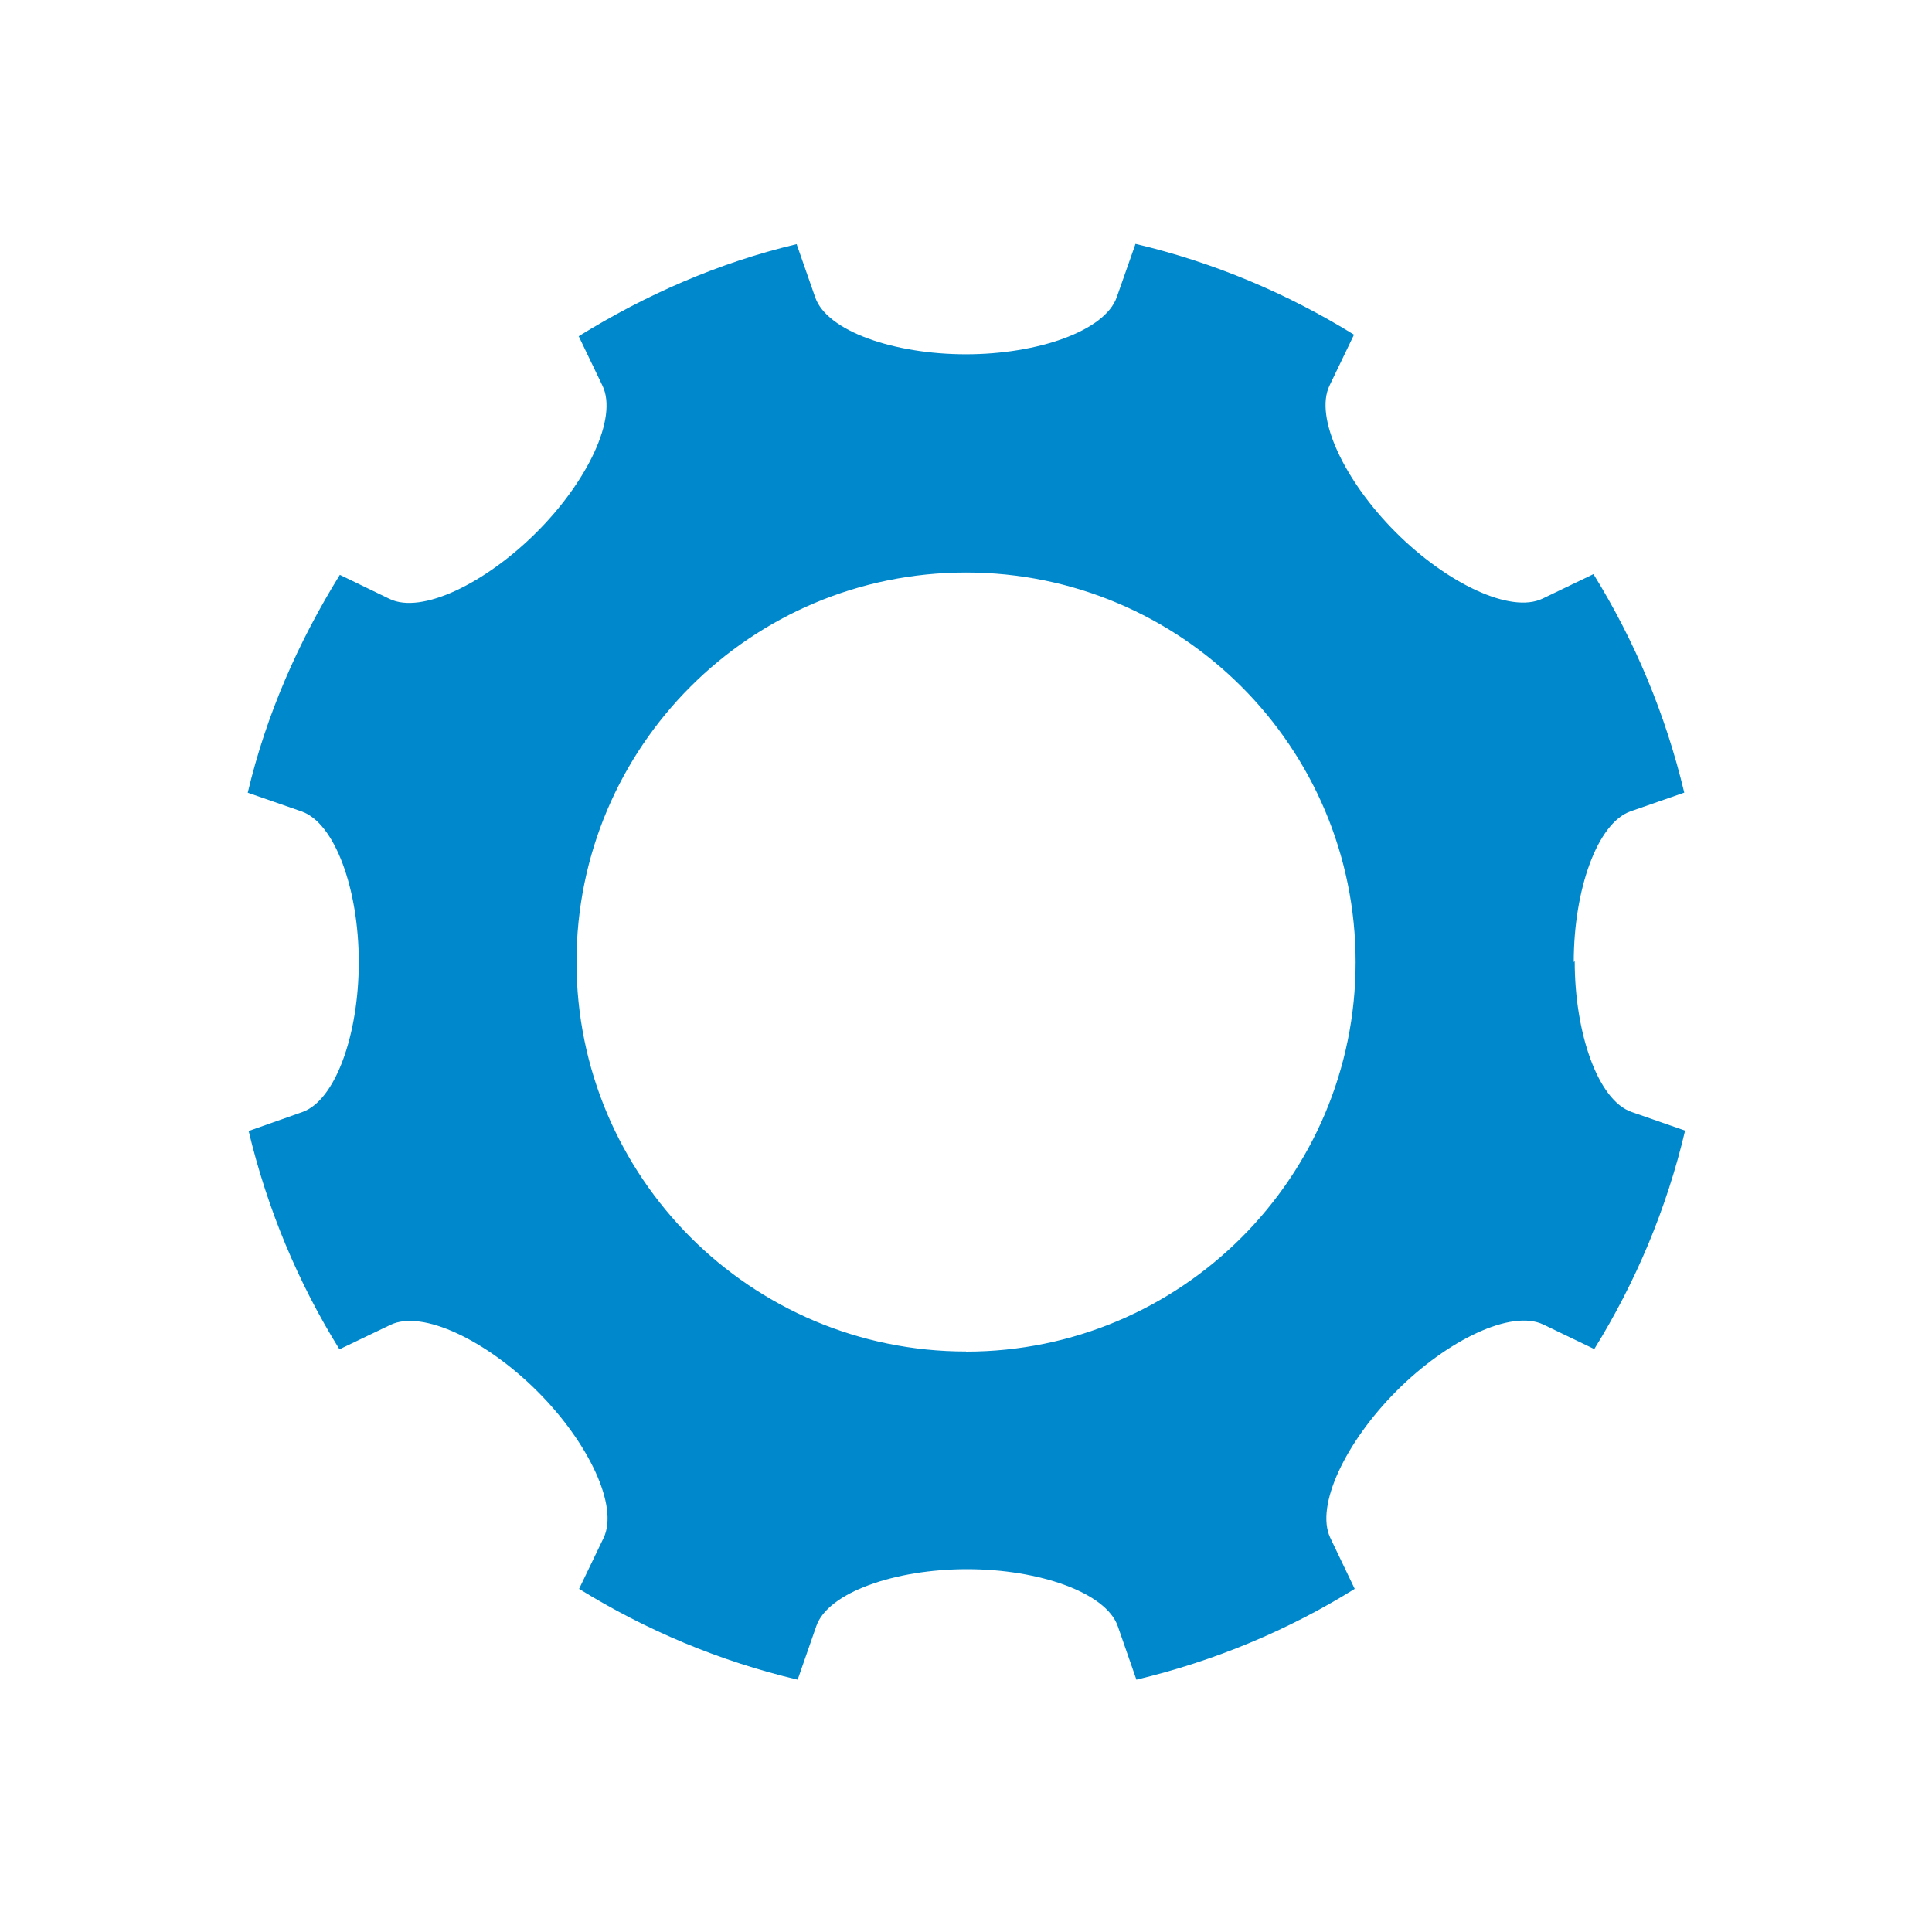 <?xml version="1.0" encoding="UTF-8" standalone="no"?>
<!-- Created with Inkscape (http://www.inkscape.org/) -->

<svg
   xmlns:dc="http://purl.org/dc/elements/1.1/"
   xmlns:cc="http://creativecommons.org/ns#"
   xmlns:rdf="http://www.w3.org/1999/02/22-rdf-syntax-ns#"
   xmlns:svg="http://www.w3.org/2000/svg"
   xmlns="http://www.w3.org/2000/svg"
   xmlns:sodipodi="http://sodipodi.sourceforge.net/DTD/sodipodi-0.dtd"
   xmlns:inkscape="http://www.inkscape.org/namespaces/inkscape"
   version="1.1"
   width="30"
   height="30"
   viewBox="0 0 30 30"
   id="svg2"
   inkscape:version="0.48.5 r10040"
   sodipodi:docname="settings.svg">
  <sodipodi:namedview
     pagecolor="#ffffff"
     bordercolor="#666666"
     borderopacity="1"
     objecttolerance="10"
     gridtolerance="10"
     guidetolerance="10"
     inkscape:pageopacity="0"
     inkscape:pageshadow="2"
     inkscape:window-width="677"
     inkscape:window-height="480"
     id="namedview6"
     showgrid="false"
     inkscape:zoom="7.8666667"
     inkscape:cx="15"
     inkscape:cy="15"
     inkscape:window-x="0"
     inkscape:window-y="0"
     inkscape:window-maximized="0"
     inkscape:current-layer="svg2" />
  <defs
     id="defs8" />
  <path
     d="m 24.437,14.938 c 0,-1.12 0.364,-2.158 0.883,-2.34 l 0.833,-0.29 c -0.29,-1.217 -0.77,-2.36 -1.41,-3.393 l -0.79,0.38 C 23.457,9.533 22.466,9.058 21.673,8.265 20.88,7.472 20.406,6.482 20.645,5.987 l 0.38,-0.79 C 19.99,4.557 18.85,4.074 17.632,3.787 l -0.292,0.83 c -0.183,0.52 -1.22,0.884 -2.34,0.884 -1.12,0 -2.157,-0.36 -2.34,-0.88 l -0.29,-0.83 c -1.22,0.29 -2.35,0.79 -3.384,1.43 l 0.37,0.77 c 0.24,0.5 -0.236,1.49 -1.03,2.28 C 7.532,9.061 6.546,9.54 6.05,9.3 L 5.277,8.926 c -0.64,1.034 -1.142,2.165 -1.43,3.383 l 0.834,0.29 c 0.52,0.18 0.89,1.21 0.89,2.34 0,1.12 -0.36,2.15 -0.88,2.33 l -0.83,0.293 c 0.29,1.214 0.77,2.36 1.41,3.39 l 0.793,-0.38 c 0.495,-0.237 1.486,0.24 2.278,1.03 0.792,0.79 1.27,1.783 1.03,2.28 l -0.38,0.79 c 1.036,0.64 2.176,1.122 3.394,1.41 l 0.29,-0.833 c 0.18,-0.52 1.22,-0.883 2.34,-0.883 1.12,0 2.157,0.364 2.34,0.883 l 0.29,0.833 c 1.216,-0.29 2.36,-0.77 3.39,-1.41 l -0.38,-0.794 c -0.235,-0.498 0.24,-1.488 1.03,-2.28 0.79,-0.792 1.785,-1.27 2.28,-1.03 l 0.79,0.38 c 0.64,-1.033 1.123,-2.174 1.41,-3.392 l -0.832,-0.29 c -0.52,-0.18 -0.882,-1.22 -0.882,-2.34 z M 15,20.986 c -3.34,0 -6.048,-2.71 -6.048,-6.05 0,-3.34 2.708,-6.046 6.048,-6.046 3.34,0 6.05,2.708 6.05,6.05 0,3.34 -2.71,6.048 -6.05,6.048 z"
     inkscape:connector-curvature="0"
     id="path4"
     style="fill:#0088cc;fill-opacity:1" />
</svg>
